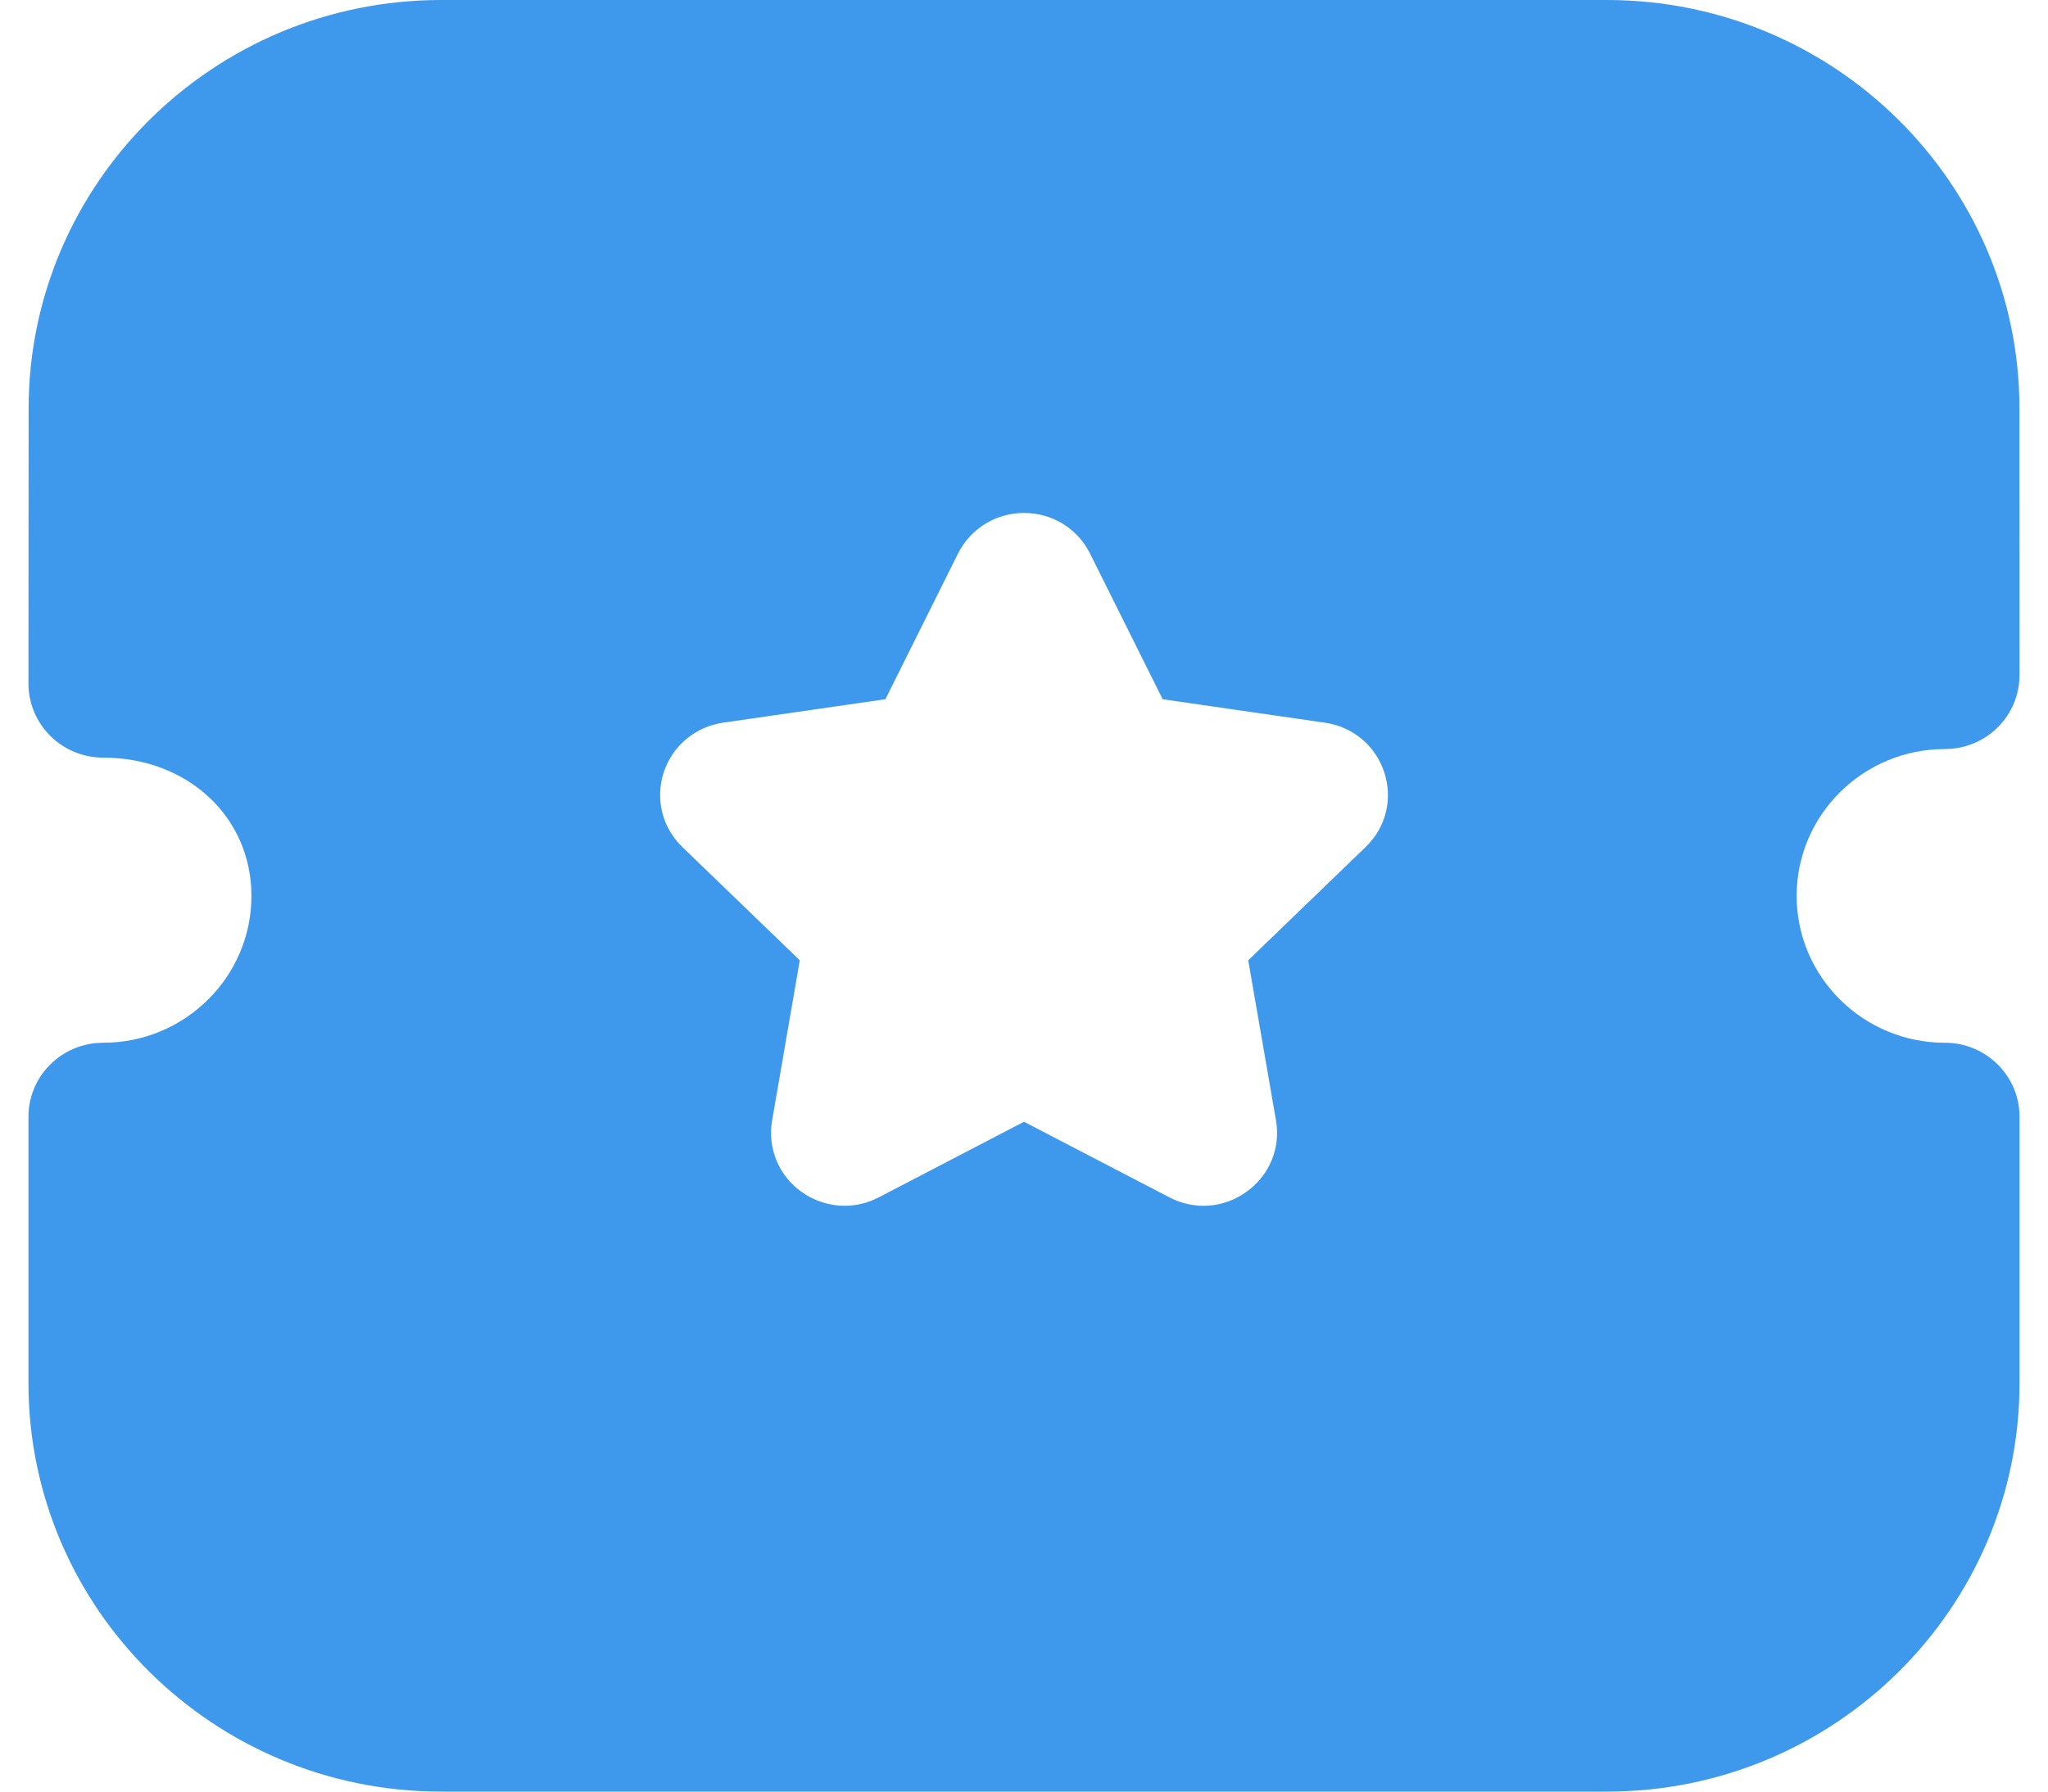 <svg width="48" height="42" viewBox="0 0 48 42" fill="none" xmlns="http://www.w3.org/2000/svg">
<path fill-rule="evenodd" clip-rule="evenodd" d="M42.109 21.002C42.109 22.901 43.668 24.445 45.583 24.445C46.549 24.445 47.333 25.222 47.333 26.179V32.424C47.333 37.704 42.998 42 37.669 42H10.334C5.004 42 0.667 37.704 0.667 32.424V26.179C0.667 25.222 1.451 24.445 2.417 24.445C4.335 24.445 5.893 22.901 5.893 21.002C5.893 19.153 4.398 17.761 2.417 17.761C1.952 17.761 1.509 17.578 1.18 17.252C0.851 16.926 0.667 16.485 0.667 16.027L0.671 9.579C0.671 4.298 5.007 0 10.336 0H37.664C42.993 0 47.331 4.298 47.331 9.579L47.333 15.826C47.333 16.284 47.149 16.727 46.822 17.051C46.493 17.377 46.05 17.56 45.583 17.56C43.668 17.56 42.109 19.104 42.109 21.002ZM29.255 22.512L32.006 19.858C32.484 19.4 32.65 18.725 32.442 18.101C32.237 17.477 31.7 17.033 31.051 16.942L27.25 16.392L25.549 12.98C25.258 12.392 24.665 12.027 24.005 12.025H24C23.342 12.025 22.749 12.39 22.453 12.977L20.752 16.392L16.958 16.94C16.302 17.033 15.766 17.477 15.558 18.101C15.353 18.725 15.518 19.4 15.994 19.858L18.745 22.512L18.097 26.265C17.985 26.912 18.248 27.555 18.785 27.941C19.088 28.156 19.441 28.267 19.798 28.267C20.071 28.267 20.346 28.2 20.598 28.068L24 26.297L27.395 28.063C27.983 28.375 28.681 28.327 29.215 27.938C29.754 27.555 30.018 26.912 29.906 26.265L29.255 22.512Z" fill="#3E99ED"/>
</svg>
